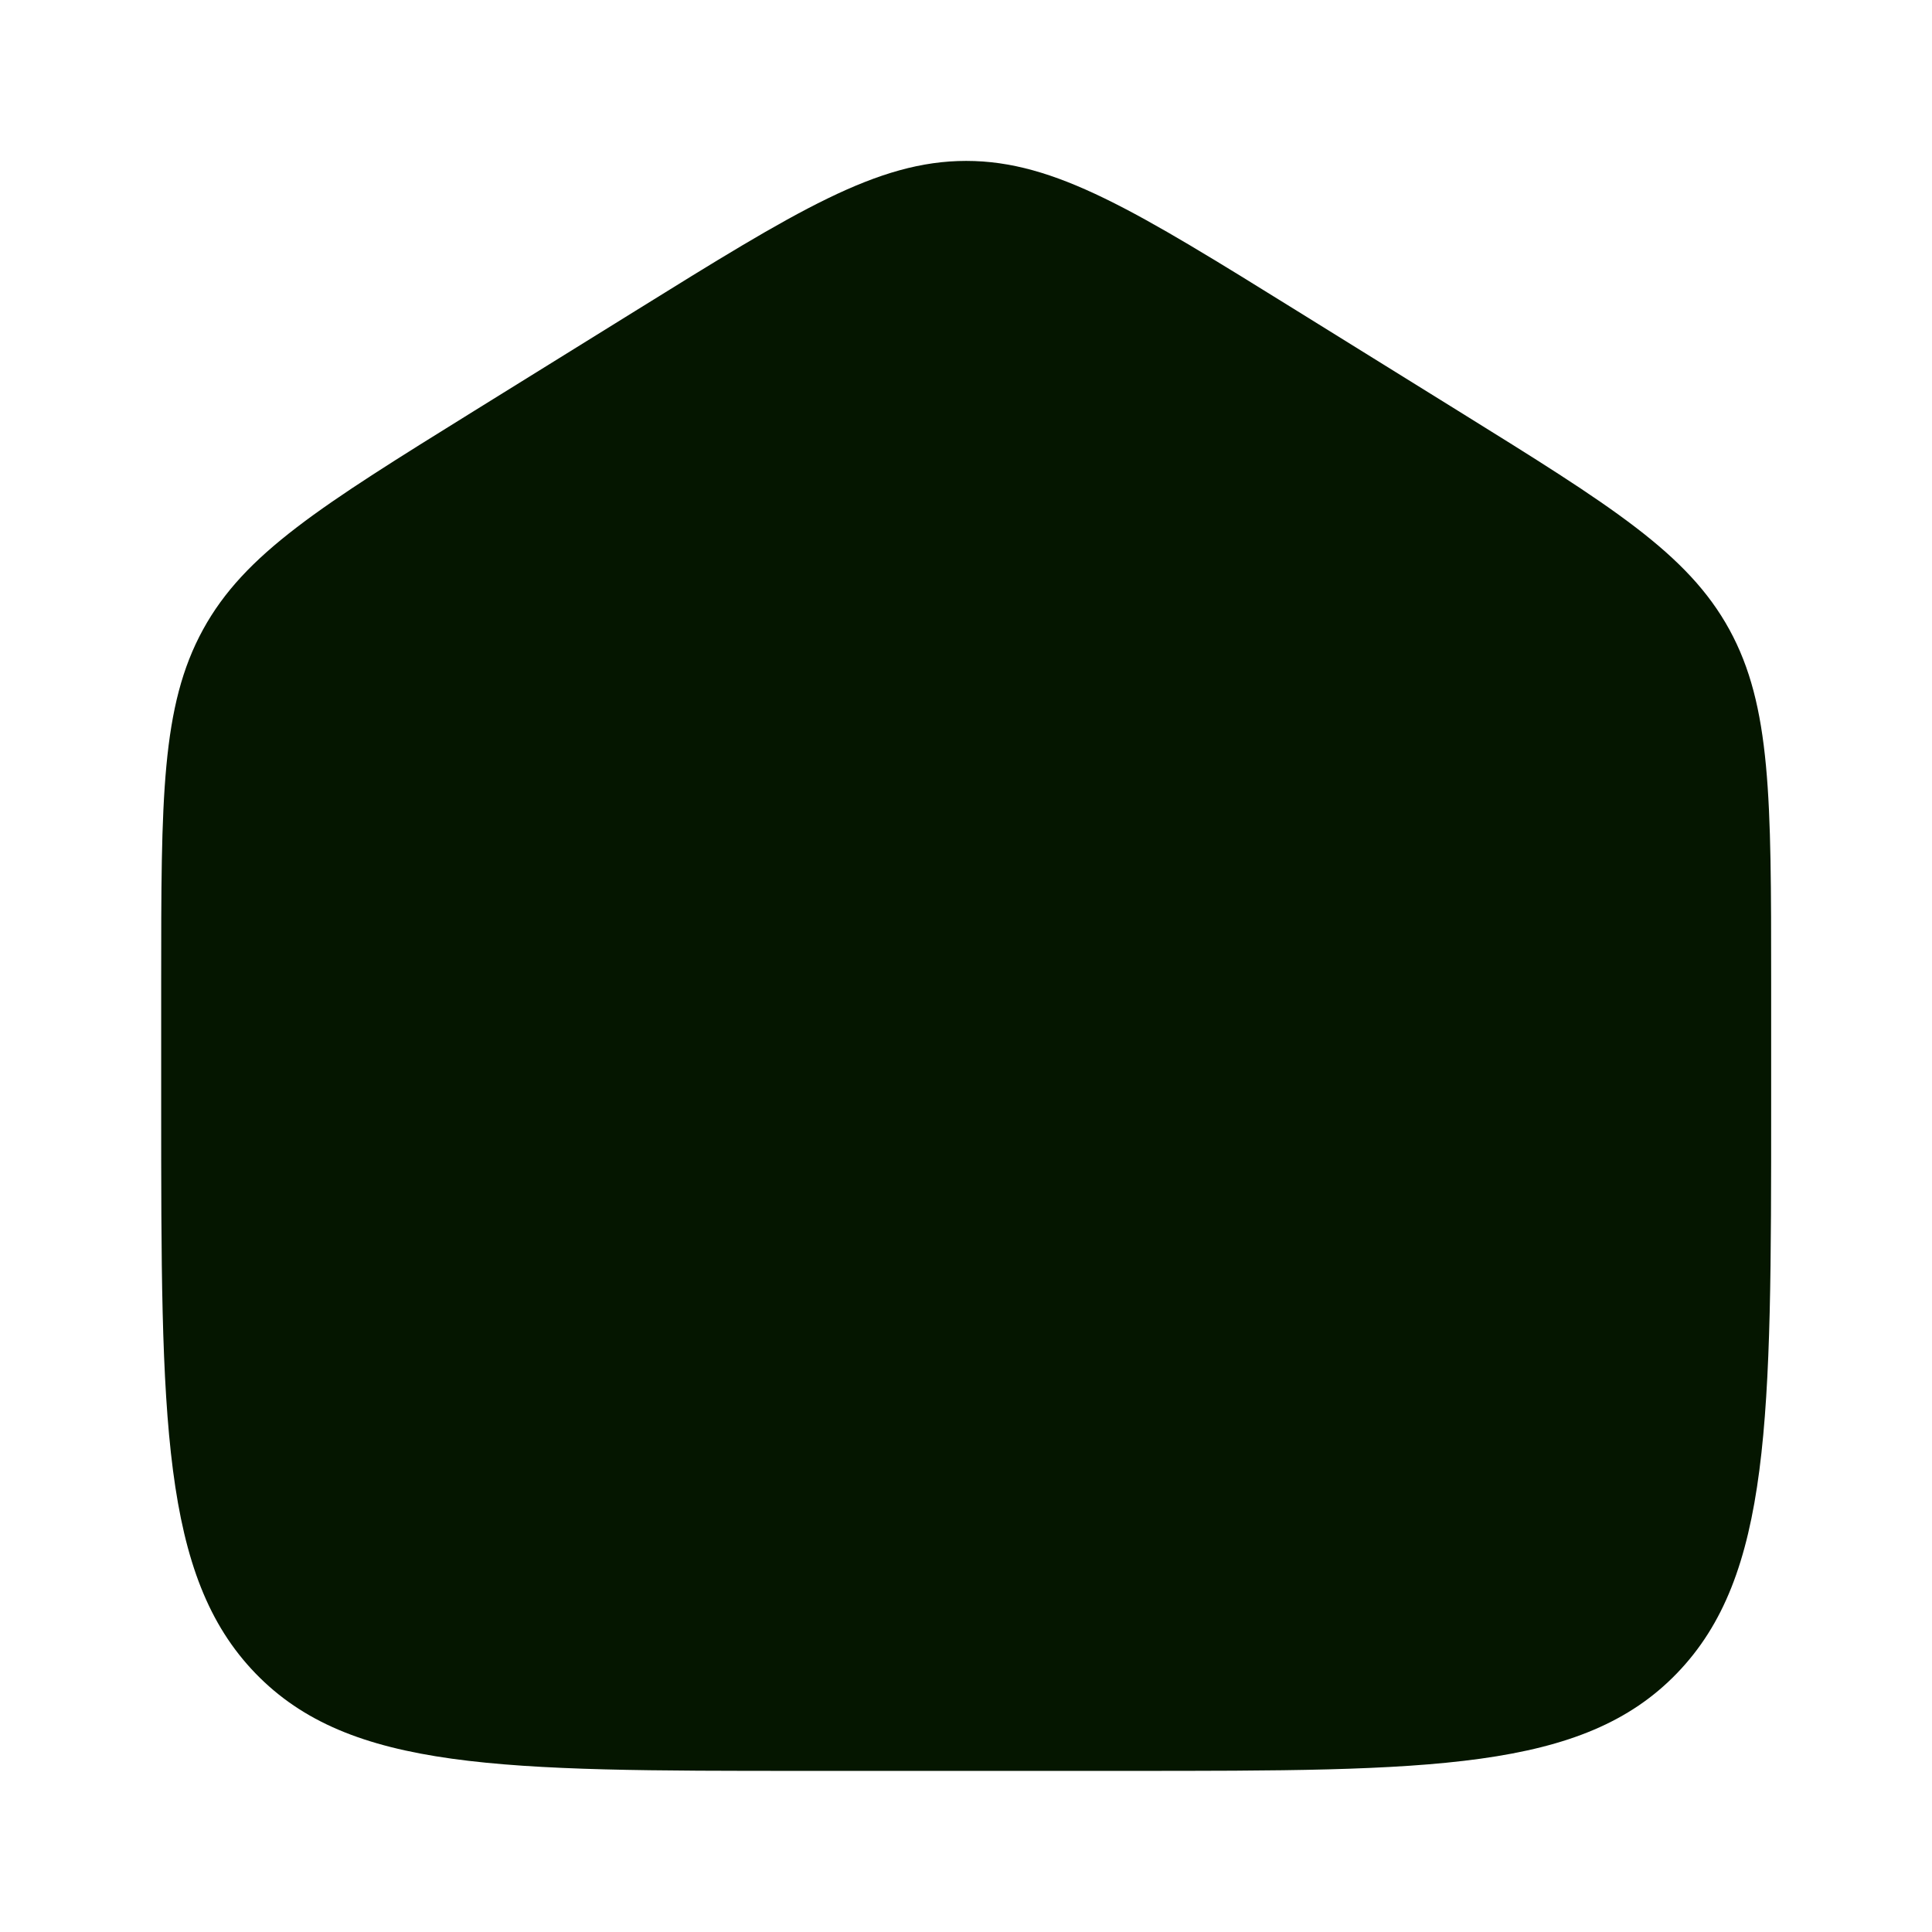 <svg width="28" height="28" viewBox="0 0 28 28" fill="none" xmlns="http://www.w3.org/2000/svg">
<path fillRule="evenodd" clip-rule="evenodd" d="M2.942 9.125C2.336 10.232 2.336 11.567 2.336 14.237V16.011C2.336 20.562 2.336 22.838 3.703 24.252C5.07 25.665 7.269 25.665 11.669 25.665H16.336C20.736 25.665 22.936 25.665 24.302 24.252C25.669 22.838 25.669 20.562 25.669 16.011V14.237C25.669 11.567 25.669 10.232 25.064 9.125C24.458 8.019 23.351 7.332 21.138 5.958L18.805 4.51C16.465 3.058 15.295 2.332 14.003 2.332C12.71 2.332 11.54 3.058 9.201 4.51L6.867 5.958C4.654 7.332 3.547 8.019 2.942 9.125ZM13.128 20.999C13.128 21.482 13.519 21.874 14.003 21.874C14.486 21.874 14.878 21.482 14.878 20.999V17.499C14.878 17.015 14.486 16.624 14.003 16.624C13.519 16.624 13.128 17.015 13.128 17.499V20.999Z" fill="#051600"/>
</svg>
